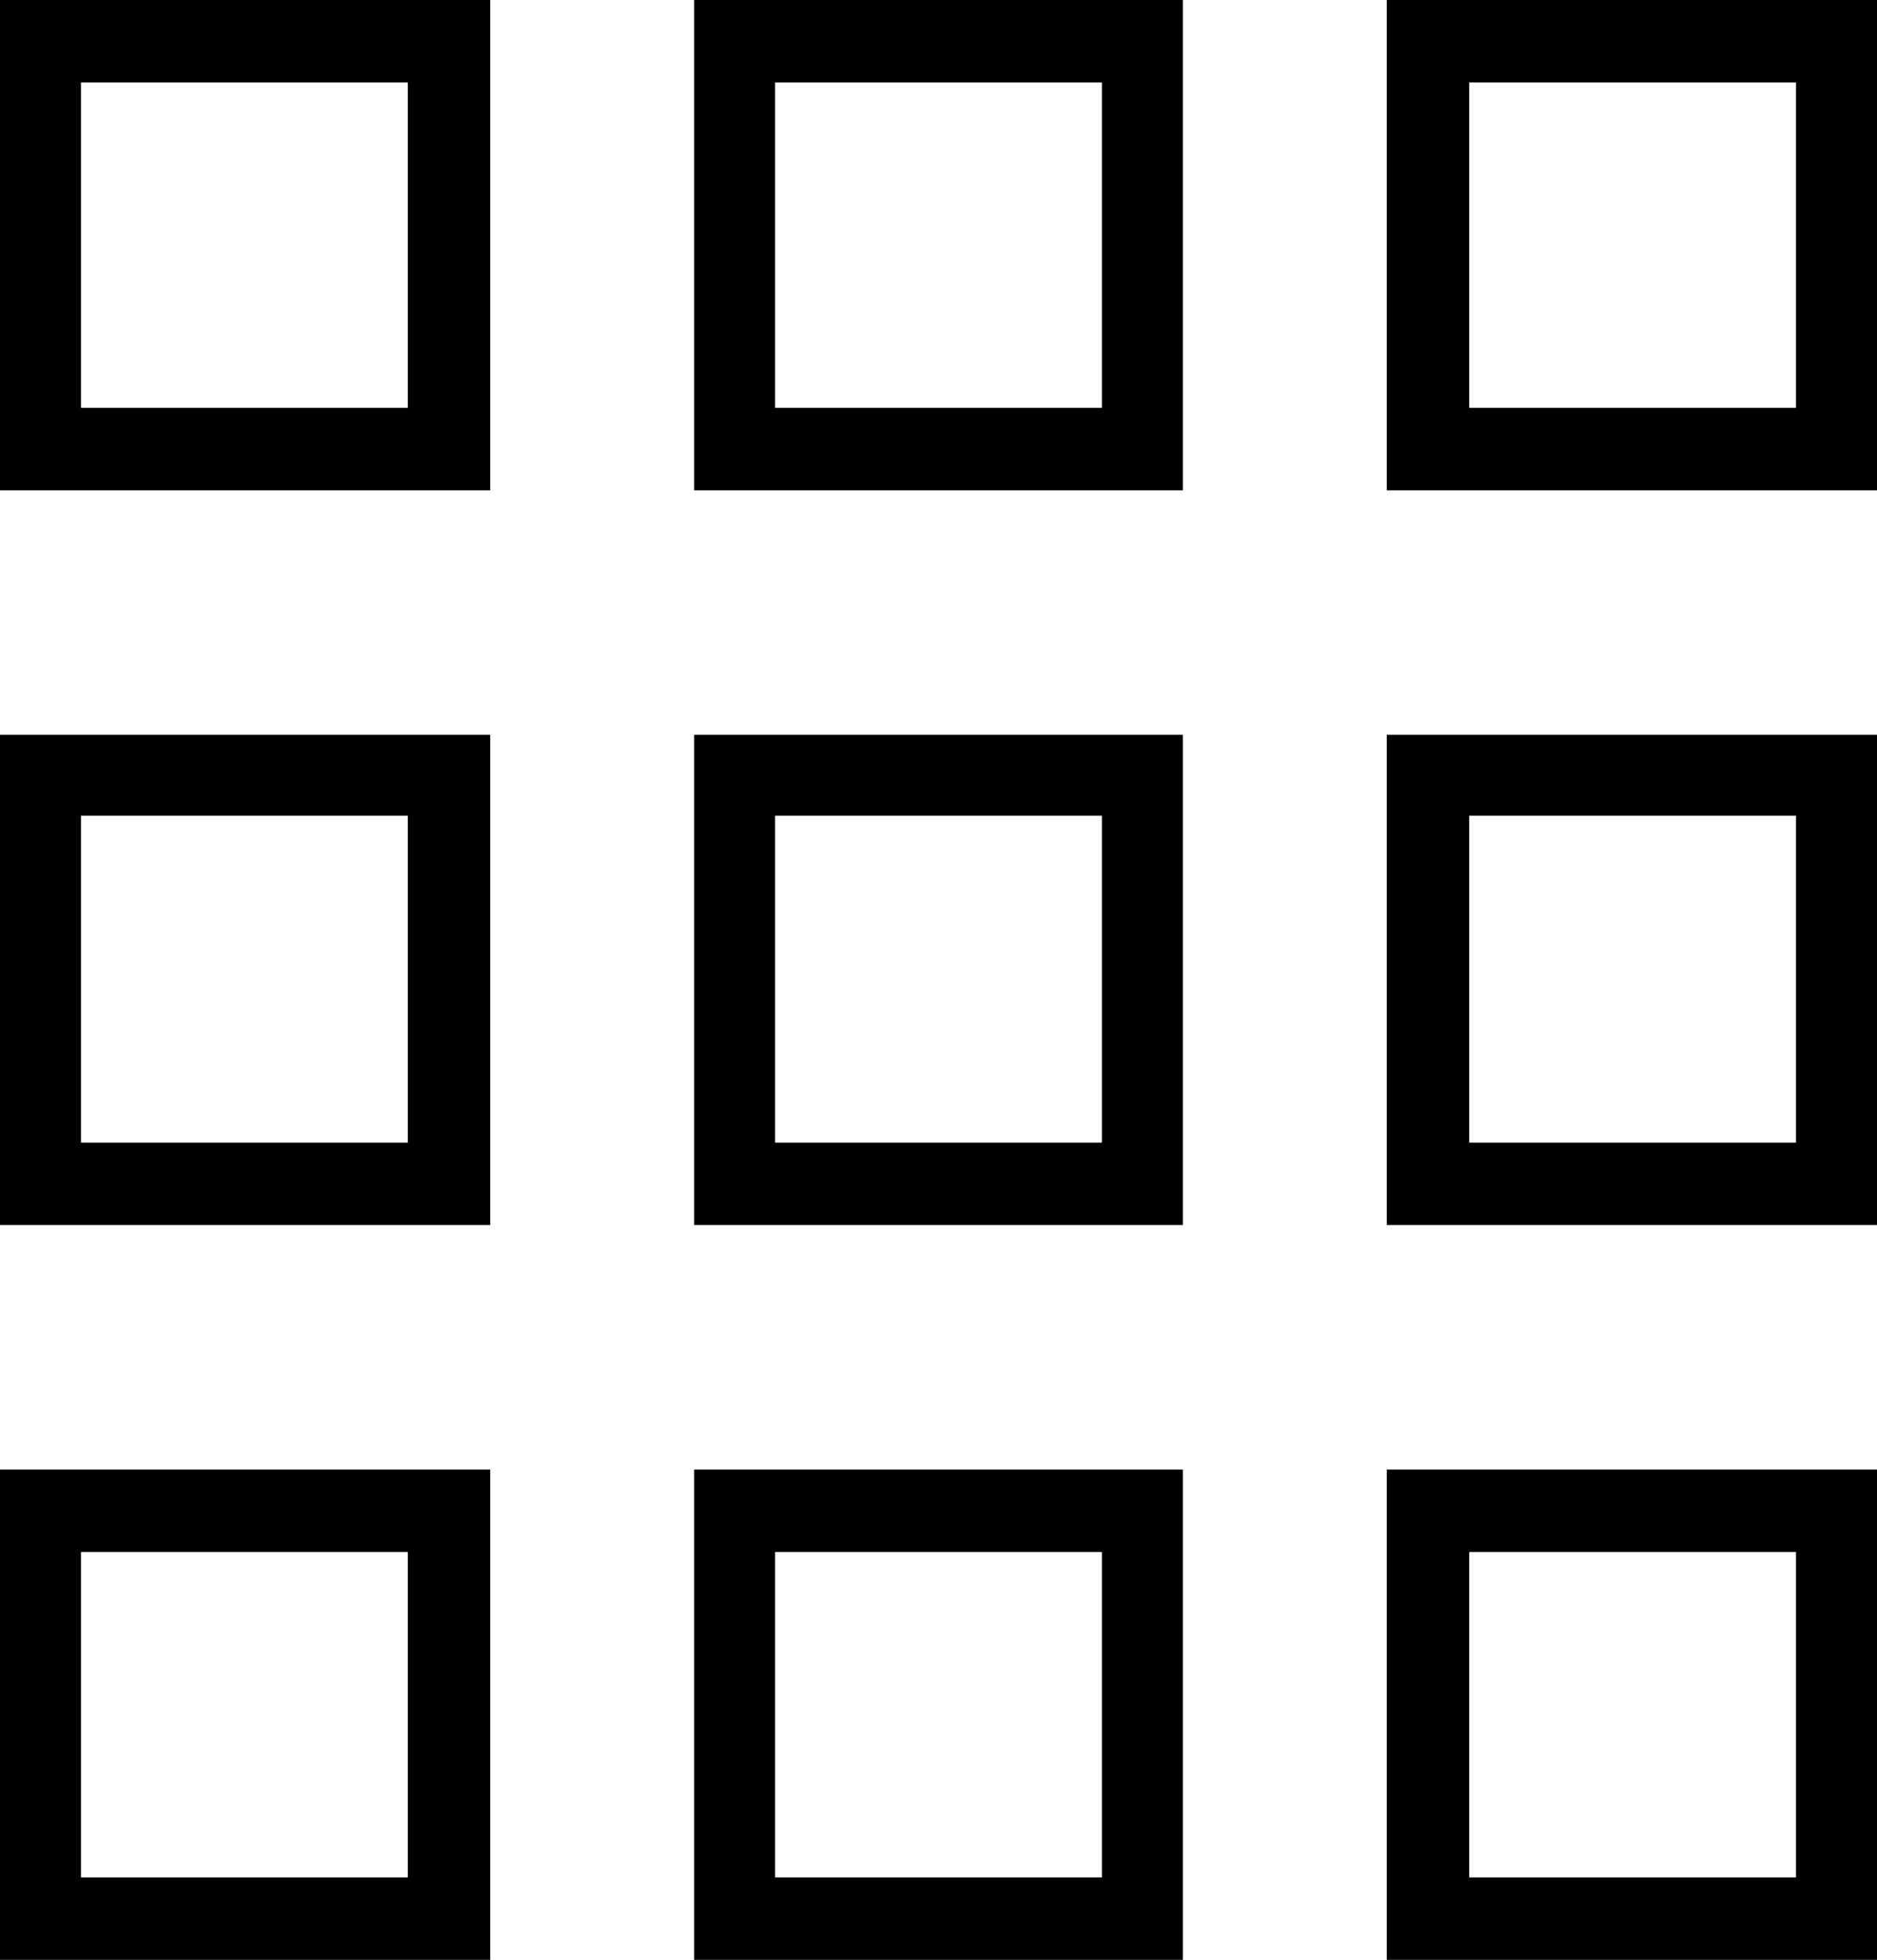<?xml version="1.0" encoding="UTF-8"?>
<!DOCTYPE svg PUBLIC "-//W3C//DTD SVG 1.1//EN" "http://www.w3.org/Graphics/SVG/1.1/DTD/svg11.dtd">
<!-- Creator: CorelDRAW X7 -->
<svg xmlns="http://www.w3.org/2000/svg" xml:space="preserve" width="100%" height="100%" version="1.1" style="shape-rendering:geometricPrecision; text-rendering:geometricPrecision; image-rendering:optimizeQuality; fill-rule:evenodd; clip-rule:evenodd"
viewBox="0 0 1298 1355"
 xmlns:xlink="http://www.w3.org/1999/xlink">
 <defs>
  <style type="text/css">
   <![CDATA[
    .fil0 {fill:black}
   ]]>
  </style>
 </defs>
 <g id="Layer_x0020_1">
  <path class="fil0" d="M0 339l339 0 0 -339 -339 0 0 339zm0 1016l339 0 0 -339 -339 0 0 339zm959 0l339 0 0 -339 -339 0 0 339zm-479 0l338 0 0 -339 -338 0 0 339zm56 -282l226 0 0 225 -226 0 0 -225zm480 0l226 0 0 225 -226 0 0 -225zm-960 0l226 0 0 225 -226 0 0 -225zm-56 -226l339 0 0 -339 -339 0 0 339zm959 -508l339 0 0 -339 -339 0 0 339zm0 508l339 0 0 -339 -339 0 0 339zm-479 -508l338 0 0 -339 -338 0 0 339zm0 508l338 0 0 -339 -338 0 0 339zm56 -283l226 0 0 226 -226 0 0 -226zm0 -507l226 0 0 225 -226 0 0 -225zm480 507l226 0 0 226 -226 0 0 -226zm0 -507l226 0 0 225 -226 0 0 -225zm-960 507l226 0 0 226 -226 0 0 -226zm0 -507l226 0 0 225 -226 0 0 -225z"/>
 </g>
</svg>
